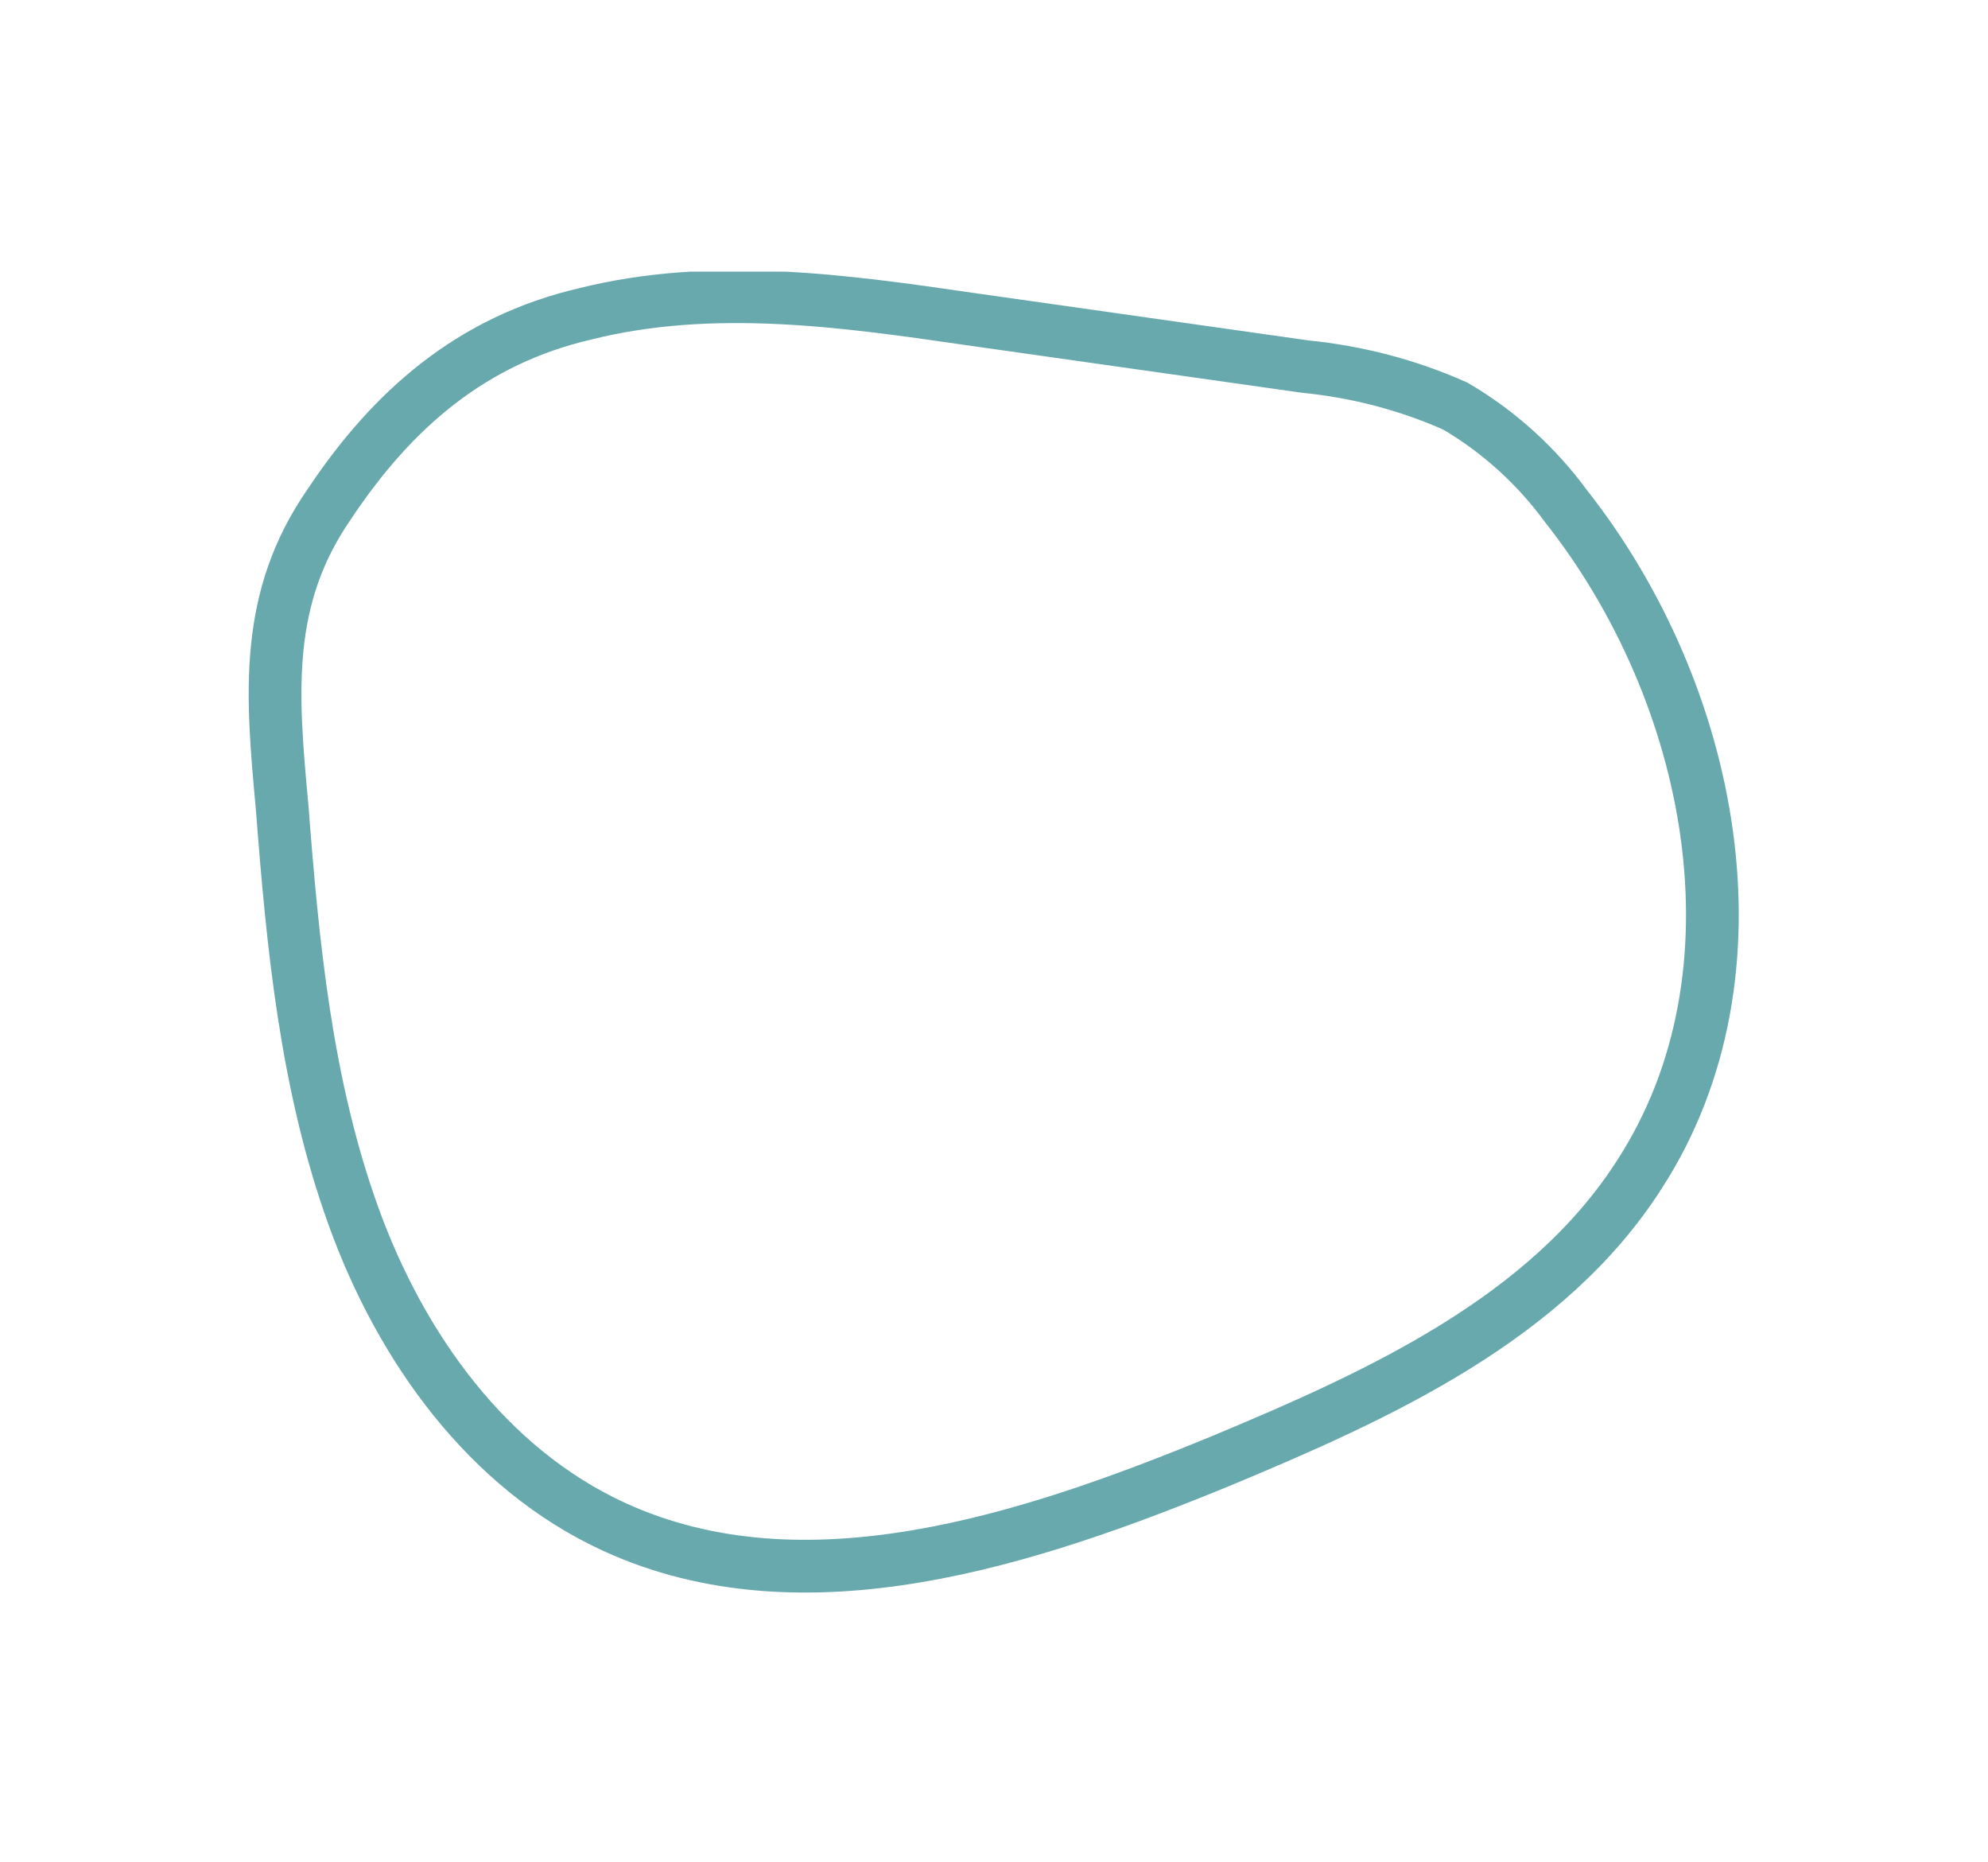 <?xml version="1.0" encoding="utf-8"?>
<!-- Generator: Adobe Illustrator 26.2.1, SVG Export Plug-In . SVG Version: 6.00 Build 0)  -->
<svg version="1.1" id="Layer_1" xmlns="http://www.w3.org/2000/svg" xmlns:xlink="http://www.w3.org/1999/xlink" x="0px" y="0px"
	 viewBox="0 0 75.4 70.6" style="enable-background:new 0 0 75.4 70.6;" xml:space="preserve">
<style type="text/css">
	.st0{stroke:#000000;stroke-width:4;stroke-miterlimit:10;}
	.st1{clip-path:url(#SVGID_00000005248389594412301720000007903598286324609922_);}
	.st2{fill:none;stroke:#68A9AE;stroke-width:2;stroke-miterlimit:10;}
</style>
<g>
	<defs>
		<rect id="SVGID_1_" x="9.4" y="10.3" width="56.6" height="50.1"/>
	</defs>
	<clipPath id="SVGID_00000055666837503508150500000009309838795273095328_">
		<use xlink:href="#SVGID_1_"  style="overflow:visible;"/>
	</clipPath>
	<g id="Group_69" transform="translate(0 0)" style="clip-path:url(#SVGID_00000055666837503508150500000009309838795273095328_);">
		<path id="Path_69" class="st2" d="M22.2,11.9c4.8-1.2,9.8-0.5,14.6,0.2l12.7,1.8c2,0.2,3.9,0.7,5.7,1.5c1.7,1,3.1,2.3,4.2,3.8
			c5.6,7.1,7.7,17.7,2.8,25.3c-3.5,5.5-9.9,8.4-15.9,10.9c-7.3,3-15.8,5.8-23,2.5c-4.8-2.2-8.1-6.8-9.9-11.8s-2.3-10.3-2.7-15.5
			c-0.4-4.3-0.7-7.9,1.8-11.5C14.9,15.5,17.9,12.9,22.2,11.9z"/>
	</g>
</g>
</svg>
